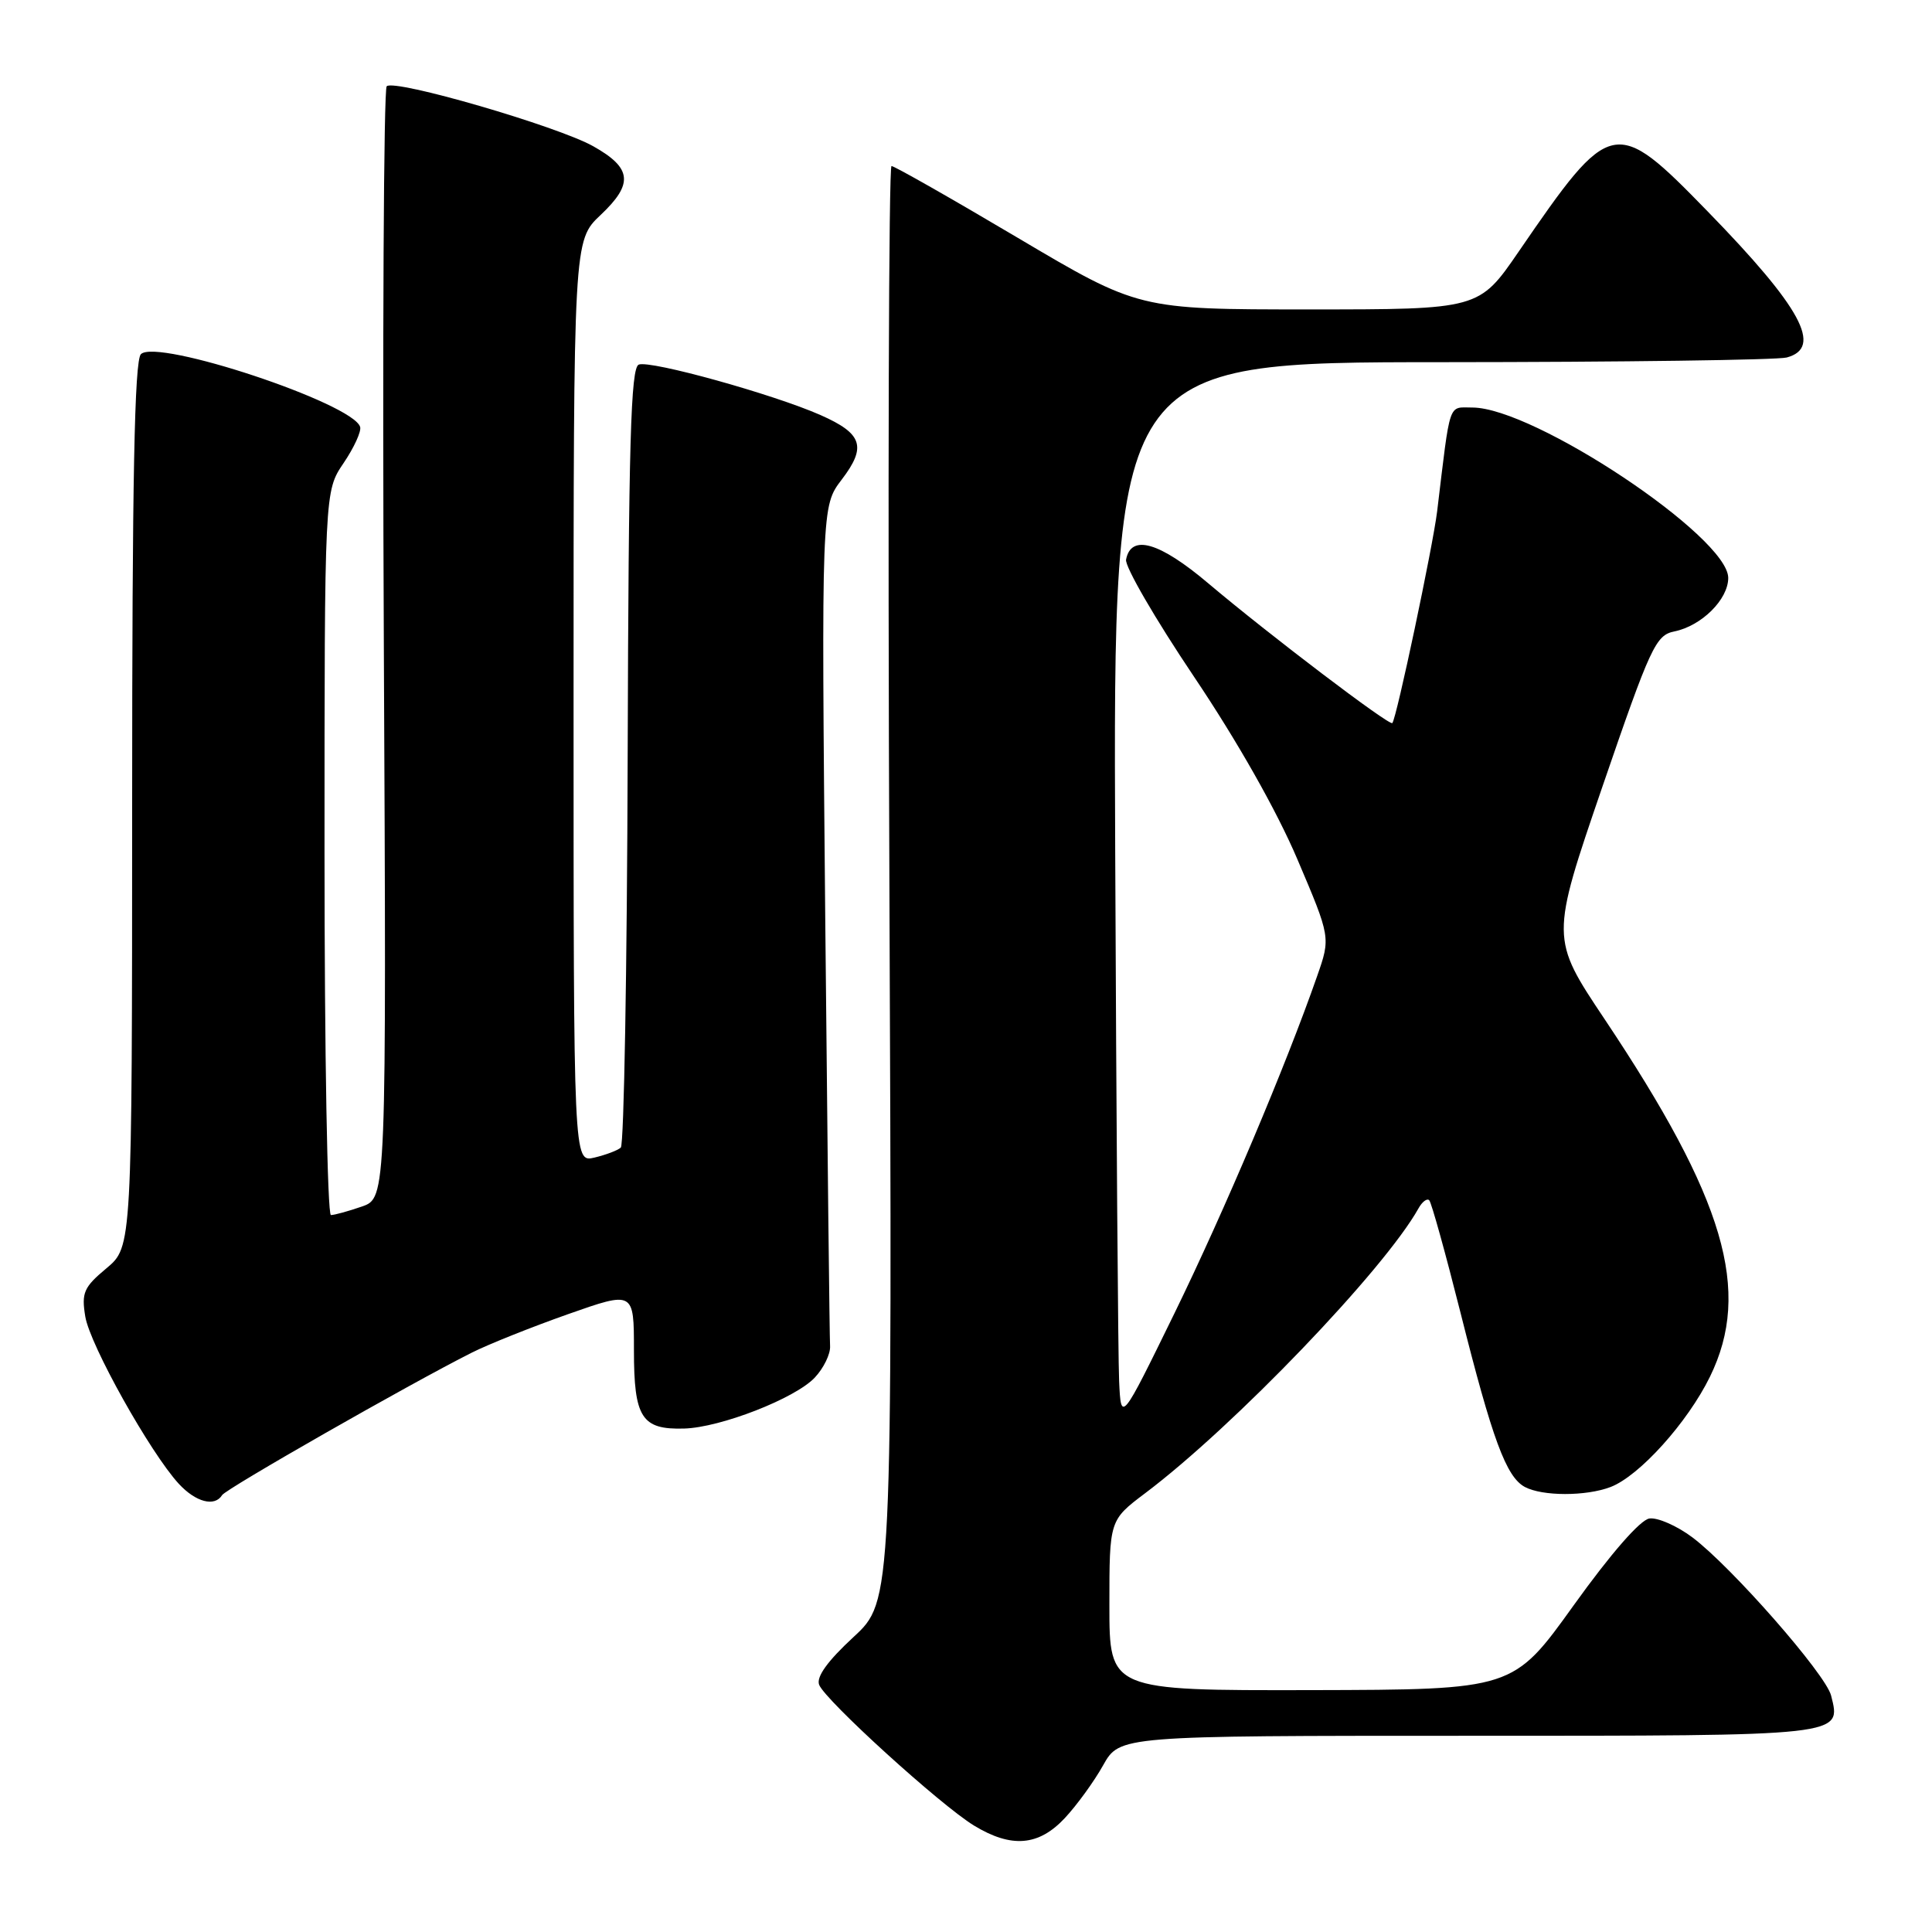 <?xml version="1.0" encoding="UTF-8" standalone="no"?>
<!DOCTYPE svg PUBLIC "-//W3C//DTD SVG 1.1//EN" "http://www.w3.org/Graphics/SVG/1.1/DTD/svg11.dtd" >
<svg xmlns="http://www.w3.org/2000/svg" xmlns:xlink="http://www.w3.org/1999/xlink" version="1.1" viewBox="0 0 256 256">
 <g >
 <path fill="currentColor"
d=" M 141.09 240.91 C 142.68 239.21 144.97 236.06 146.17 233.91 C 148.37 230.00 148.37 230.00 194.56 230.00 C 244.61 230.00 243.99 230.07 242.63 224.67 C 241.92 221.84 229.45 207.62 224.25 203.71 C 222.21 202.18 219.64 201.05 218.55 201.21 C 217.34 201.39 213.46 205.83 208.53 212.70 C 200.50 223.89 200.50 223.89 173.75 223.95 C 147.00 224.00 147.00 224.00 147.00 212.71 C 147.00 201.43 147.00 201.43 151.75 197.85 C 163.49 189.01 183.40 168.26 187.95 160.13 C 188.44 159.24 189.09 158.75 189.38 159.04 C 189.67 159.33 191.53 166.03 193.52 173.92 C 197.75 190.76 199.58 195.70 202.05 197.03 C 204.38 198.27 210.14 198.28 213.40 197.04 C 217.21 195.59 223.61 188.49 226.58 182.42 C 232.14 171.05 228.57 158.92 212.63 135.06 C 205.45 124.32 205.45 124.32 212.32 104.26 C 218.70 85.67 219.39 84.17 221.85 83.67 C 225.46 82.94 229.00 79.43 229.00 76.58 C 229.00 71.14 203.25 54.00 195.09 54.00 C 191.85 54.00 192.22 52.92 190.43 67.75 C 189.86 72.41 185.05 95.20 184.49 95.81 C 184.12 96.22 168.16 84.10 160.11 77.30 C 153.63 71.82 149.86 70.73 149.21 74.15 C 149.03 75.05 153.08 82.03 158.20 89.65 C 163.97 98.23 169.18 107.44 171.91 113.86 C 176.32 124.22 176.32 124.22 174.52 129.36 C 170.37 141.25 162.24 160.46 155.63 174.00 C 148.54 188.50 148.54 188.50 148.29 183.00 C 148.15 179.97 147.92 148.36 147.77 112.75 C 147.50 48.00 147.50 48.00 191.00 47.99 C 214.93 47.98 235.51 47.70 236.75 47.37 C 241.58 46.08 238.70 40.77 226.26 28.00 C 213.97 15.38 213.48 15.48 201.24 33.33 C 195.98 41.00 195.98 41.00 173.43 41.00 C 150.88 41.00 150.88 41.00 134.84 31.50 C 126.02 26.27 118.50 22.00 118.13 22.00 C 117.76 22.00 117.63 64.79 117.85 117.08 C 118.24 212.16 118.24 212.16 113.09 216.92 C 109.65 220.10 108.14 222.20 108.54 223.24 C 109.32 225.28 124.61 239.18 129.05 241.89 C 134.01 244.91 137.62 244.62 141.09 240.91 Z  M 29.43 198.11 C 29.96 197.26 54.29 183.37 62.50 179.24 C 64.70 178.13 70.44 175.84 75.25 174.14 C 84.00 171.06 84.00 171.06 84.00 178.91 C 84.00 187.87 85.02 189.45 90.65 189.29 C 95.47 189.16 105.38 185.29 107.96 182.54 C 109.14 181.29 110.05 179.41 109.99 178.38 C 109.92 177.35 109.64 151.88 109.35 121.79 C 108.84 67.08 108.84 67.08 111.53 63.55 C 114.86 59.19 114.29 57.46 108.73 55.00 C 102.51 52.25 86.19 47.71 84.64 48.31 C 83.58 48.72 83.29 58.66 83.17 100.10 C 83.09 128.30 82.68 151.69 82.26 152.06 C 81.84 152.44 80.26 153.03 78.75 153.39 C 76.00 154.04 76.00 154.04 76.00 92.95 C 76.00 31.87 76.00 31.87 79.58 28.49 C 83.97 24.35 83.74 22.26 78.61 19.38 C 73.85 16.71 52.24 10.43 51.24 11.43 C 50.84 11.82 50.67 45.13 50.86 85.44 C 51.21 158.73 51.21 158.73 47.96 159.87 C 46.17 160.49 44.32 161.00 43.85 161.00 C 43.38 161.00 43.00 139.42 43.00 113.04 C 43.00 65.09 43.00 65.09 45.52 61.37 C 46.91 59.32 47.90 57.16 47.72 56.57 C 46.78 53.44 20.79 44.81 18.67 46.93 C 17.82 47.78 17.51 63.54 17.51 106.65 C 17.50 165.21 17.50 165.21 14.11 168.05 C 11.10 170.56 10.78 171.29 11.30 174.45 C 11.91 178.20 19.92 192.52 23.70 196.62 C 25.95 199.05 28.45 199.70 29.43 198.11 Z "/>
</g>
</svg>
